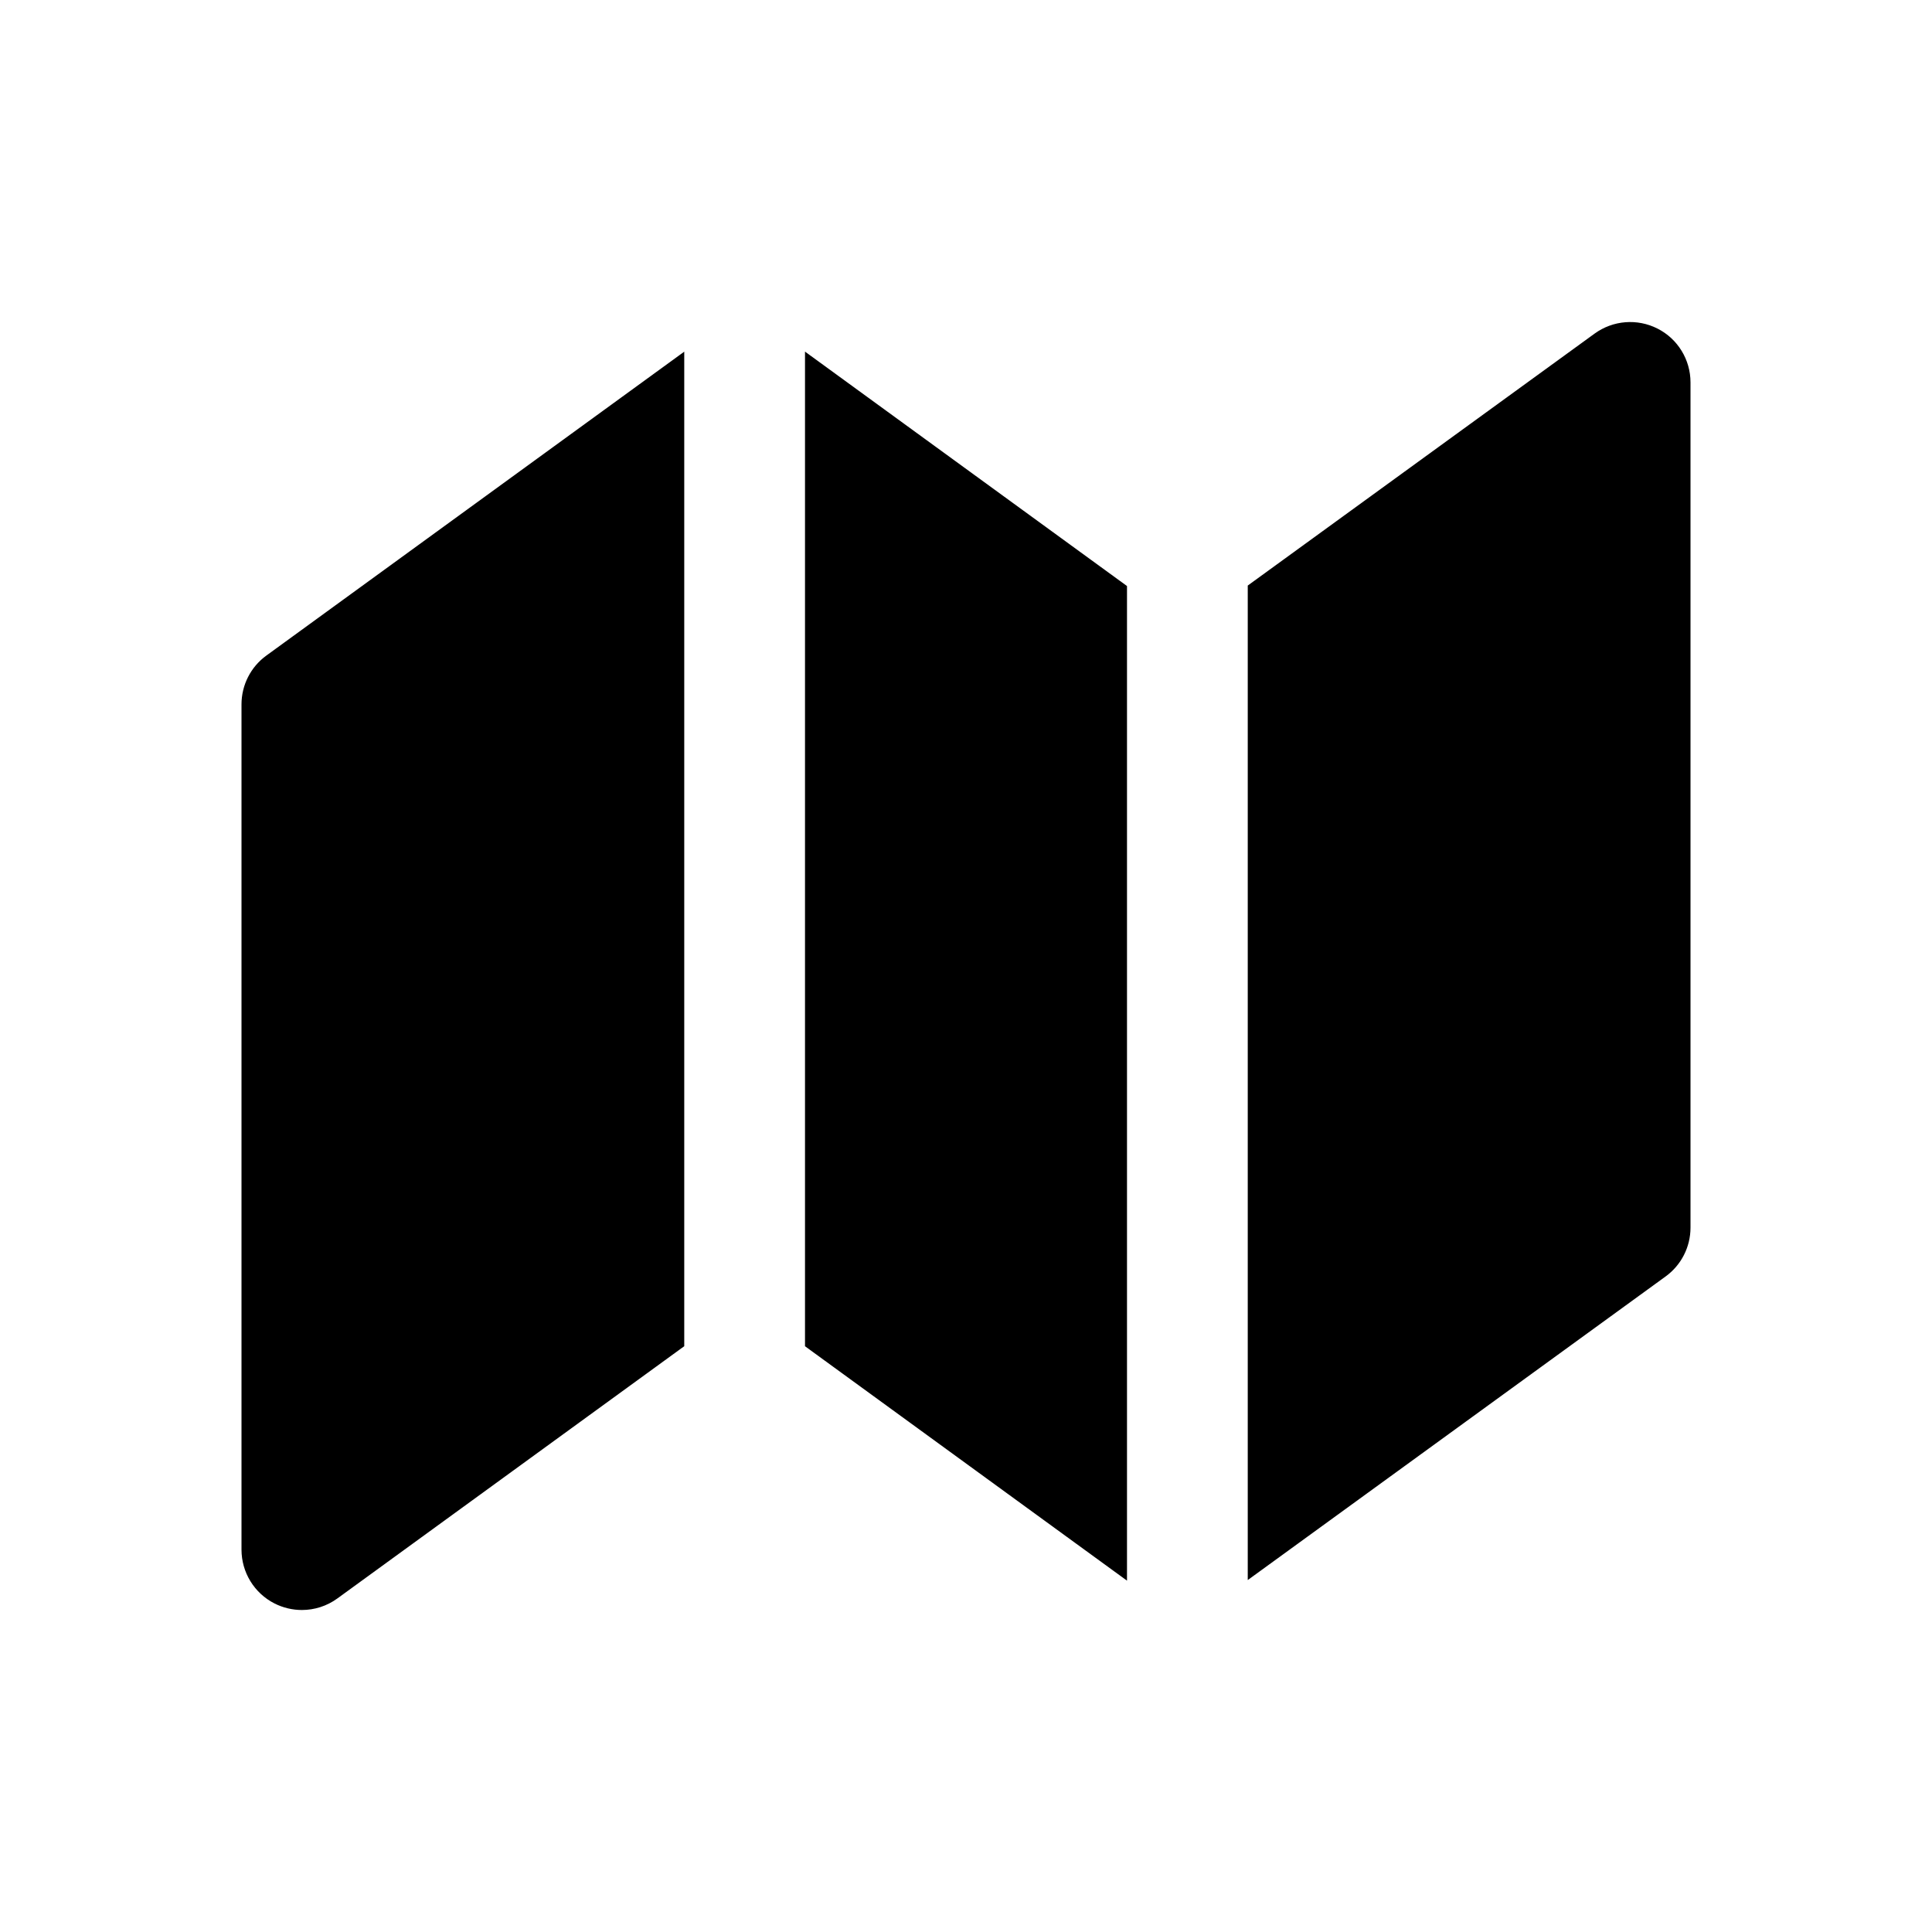 <?xml version="1.0" encoding="iso-8859-1"?>
<!-- Generator: Adobe Illustrator 24.2.1, SVG Export Plug-In . SVG Version: 6.00 Build 0)  -->
<svg version="1.1" id="Layer_1" xmlns="http://www.w3.org/2000/svg" xmlns:xlink="http://www.w3.org/1999/xlink" x="0px" y="0px"
	 viewBox="0 0 48 48" style="enable-background:new 0 0 48 48;" xml:space="preserve">
<g>
	<path d="M17,8.737l-10.382,7.55C6.229,16.569,6,17.02,6,17.5v21c0,0.564,0.316,1.081,0.819,1.337C7.034,39.946,7.268,40,7.5,40
		c0.312,0,0.621-0.097,0.882-0.287L17,33.446V8.737z"/>
	<polygon points="28,14.56 20,8.736 20,33.447 28,39.271 	"/>
	<path d="M41.181,8.164c-0.503-0.255-1.104-0.208-1.562,0.123L31,14.548v24.708l10.382-7.543C41.771,31.431,42,30.98,42,30.5v-21
		C42,8.936,41.684,8.419,41.181,8.164z"/>
</g>
</svg>